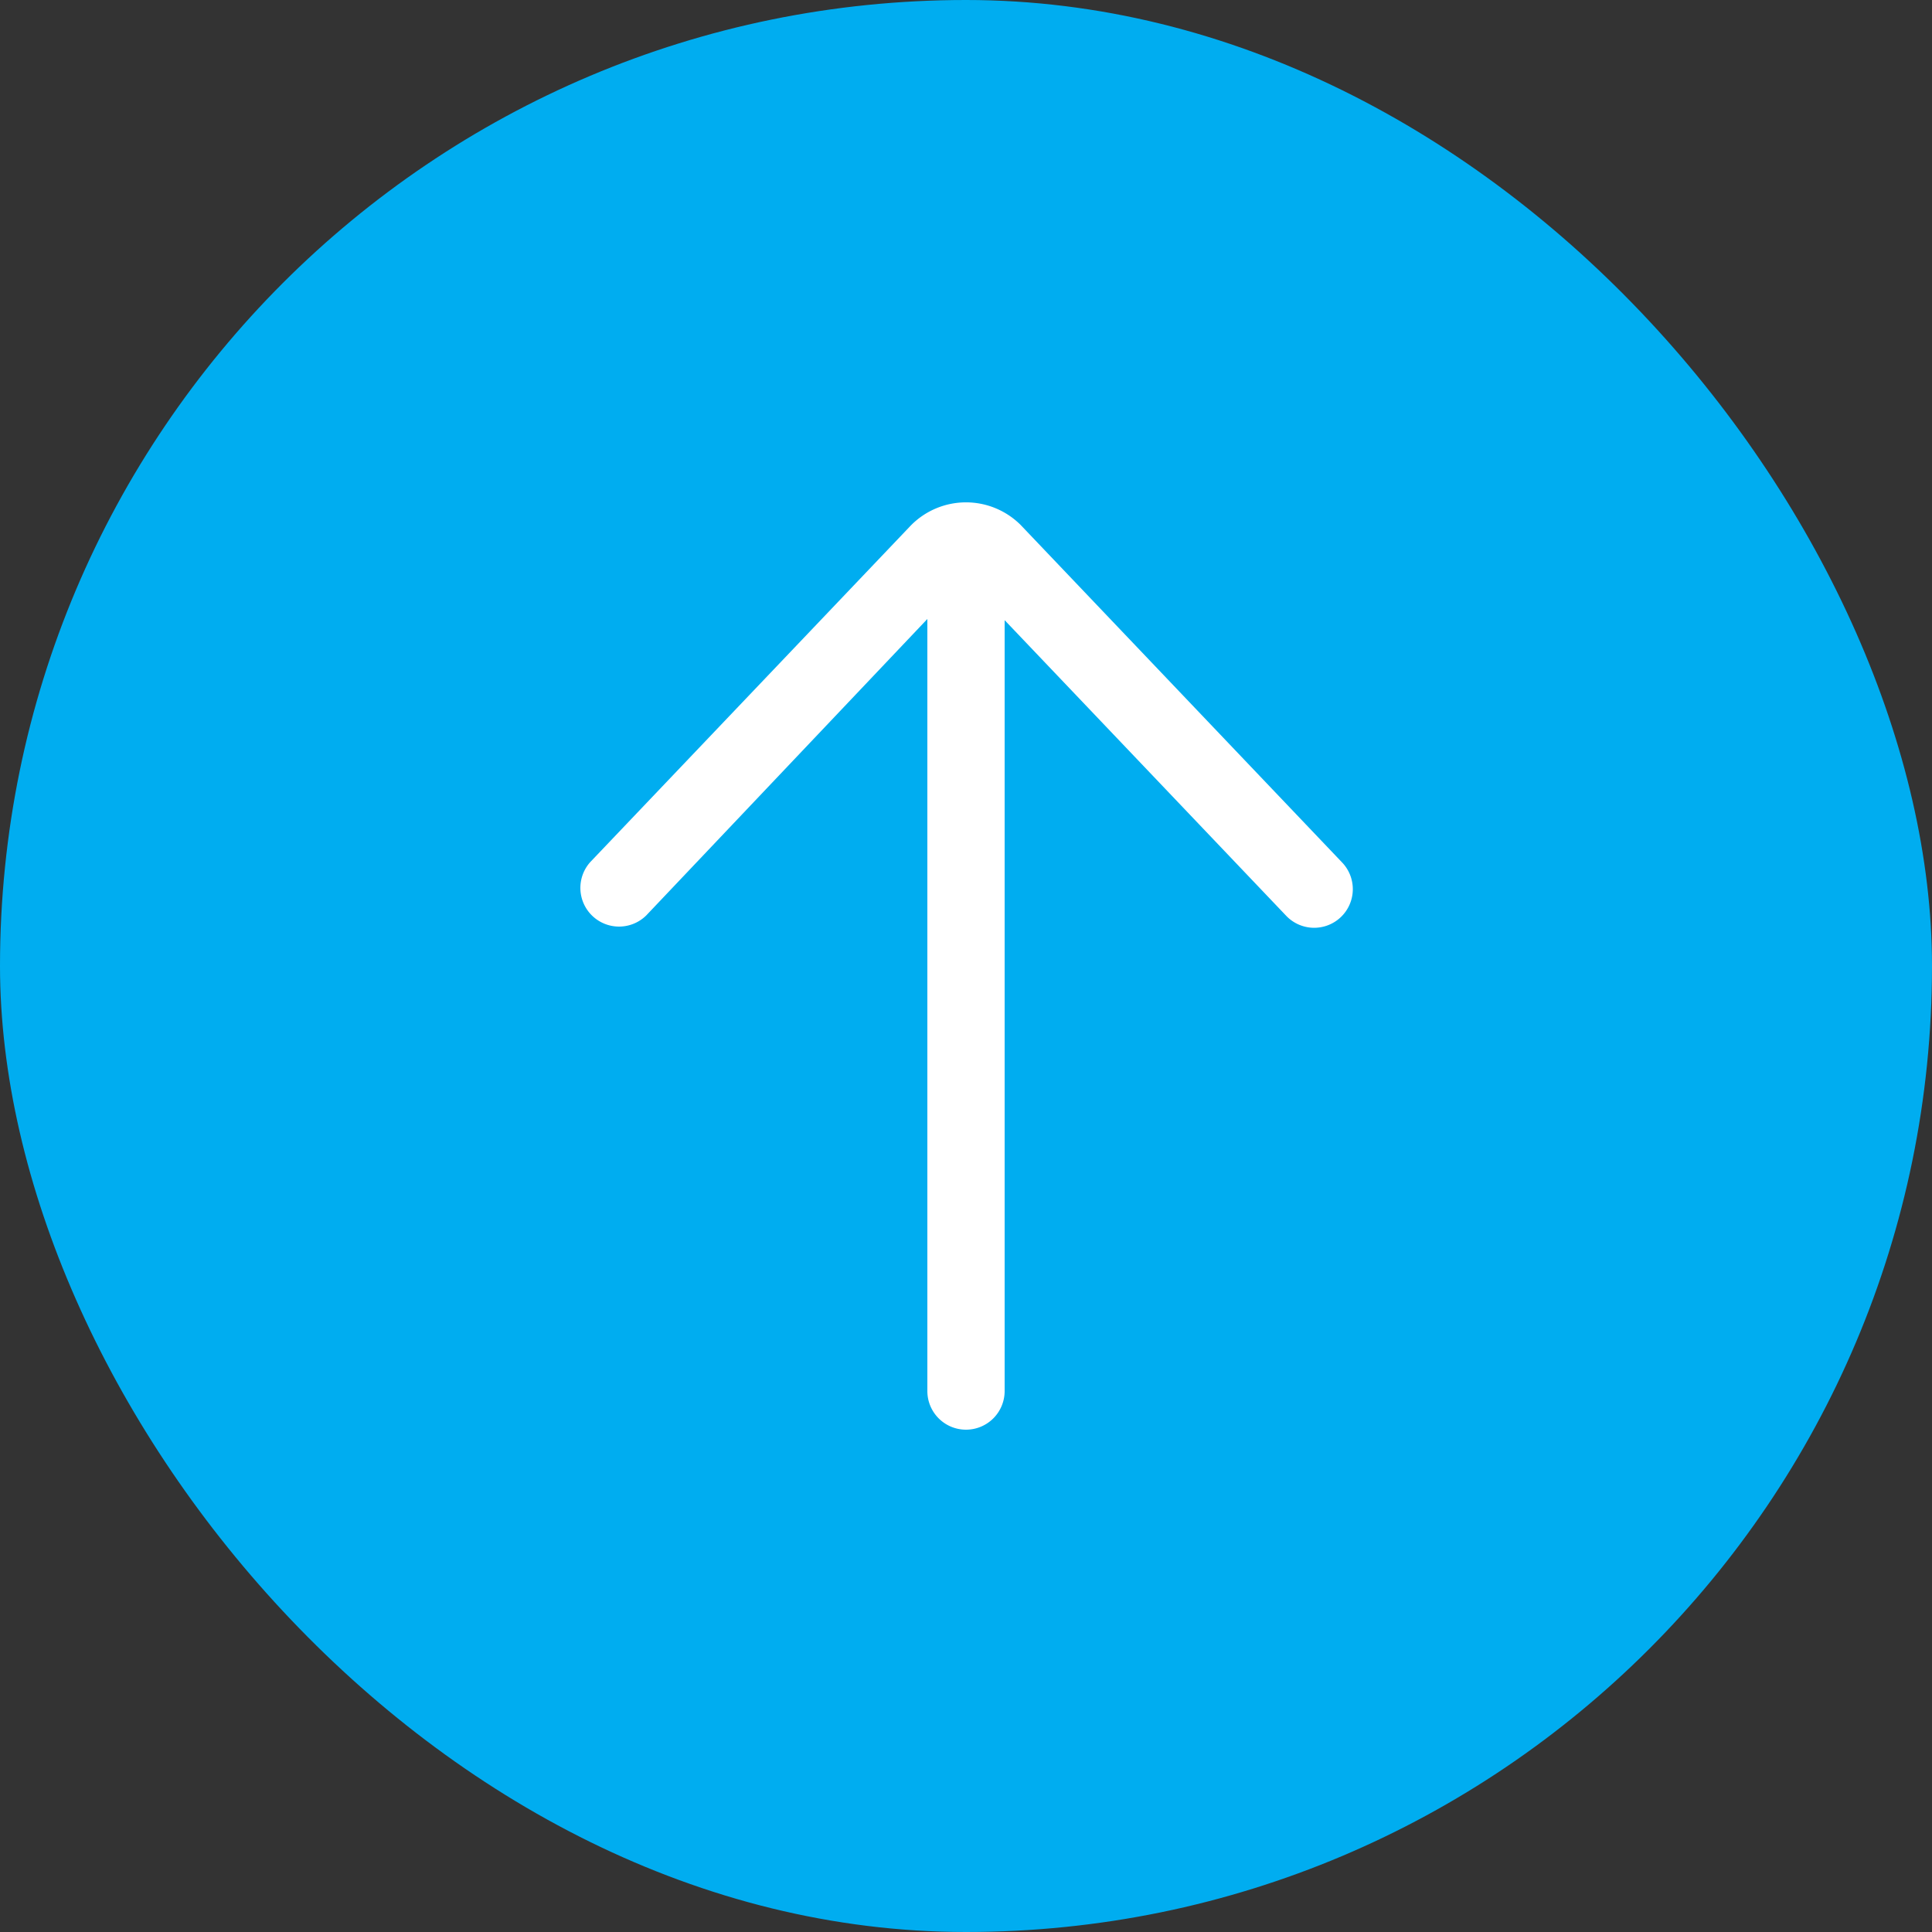 <svg xmlns="http://www.w3.org/2000/svg" width="44" height="44"><rect width="100%" height="100%" fill="#333333" stroke="none"/><g fill="none" fill-rule="evenodd"><rect width="44" height="44" fill="#00ADF0" rx="22"/><path fill="#FFF" fill-rule="nonzero" d="M22 32.56a.88.88 0 00.88-.88V14.124l6.403 6.723a.88.88 0 101.274-1.214l-7.312-7.677a1.762 1.762 0 00-2.505.015l-7.297 7.662a.881.881 0 001.275 1.215l6.402-6.751V31.68c0 .486.394.88.88.88z"/></g></svg>